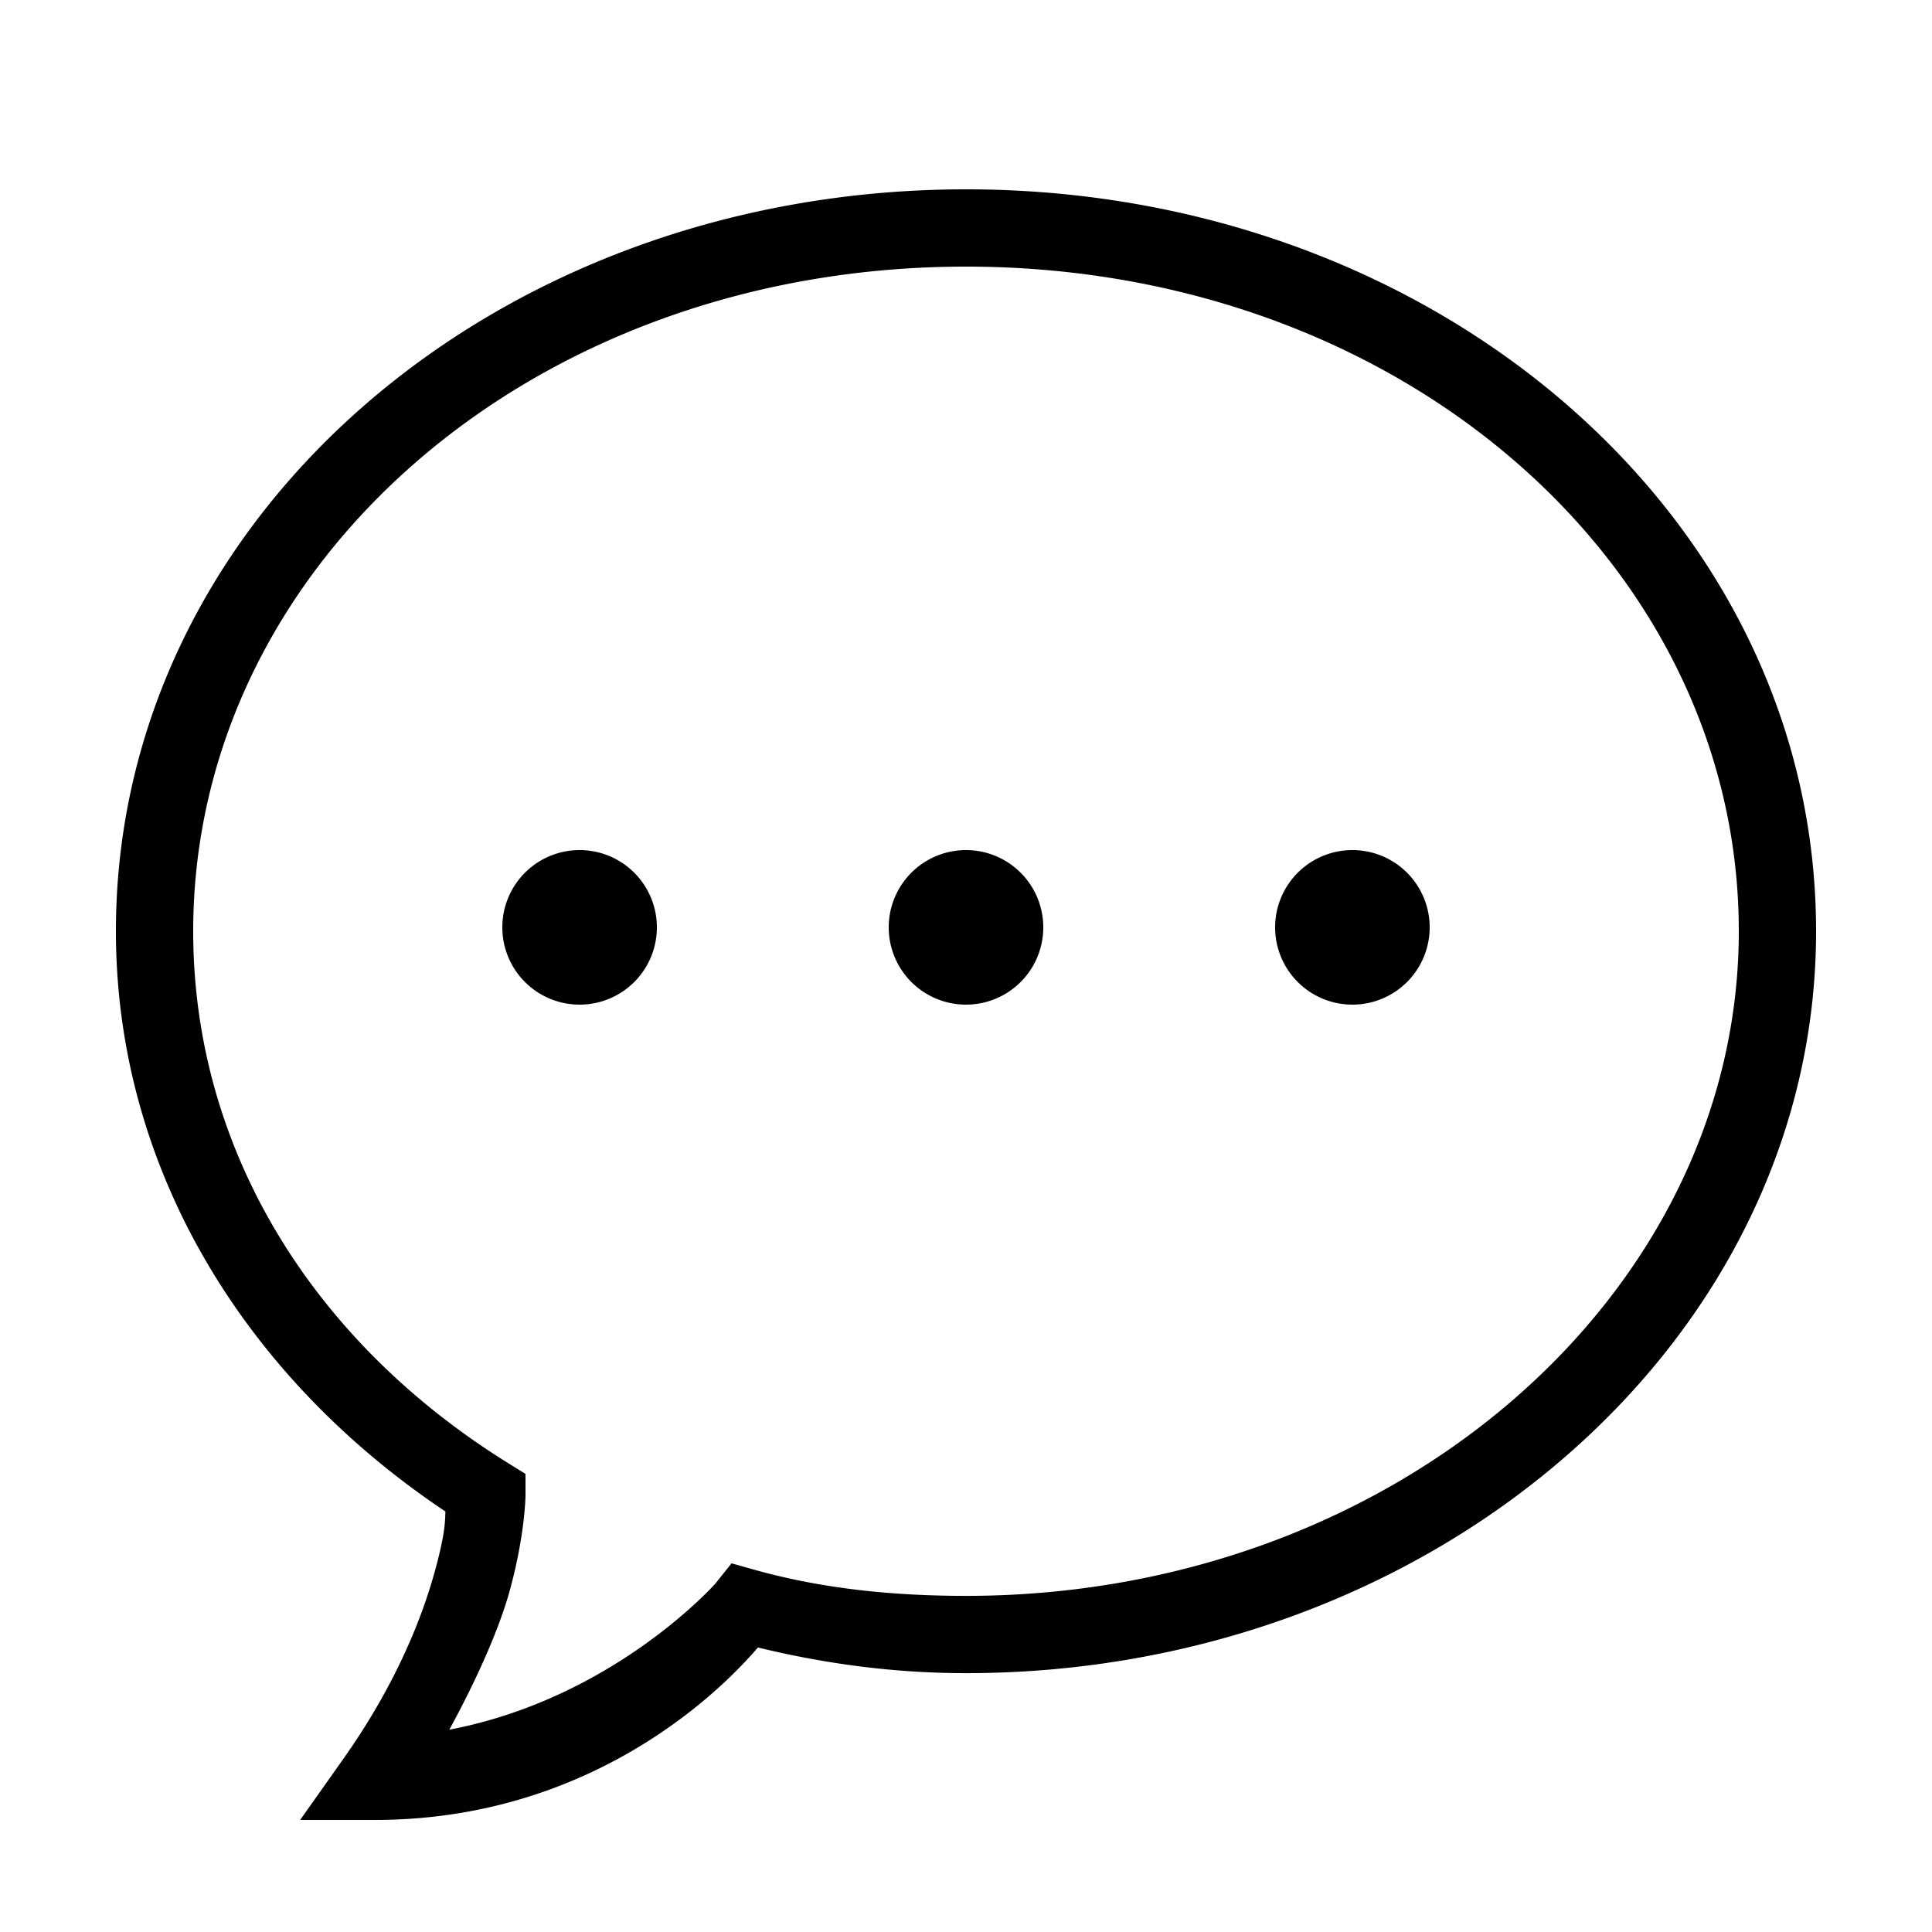 ﻿<?xml version="1.0" encoding="utf-8"?>
<svg xmlns="http://www.w3.org/2000/svg" viewBox="0 0 50 50" width="515" height="515">
  <path d="M25 4.9C12.838 4.9 3 13.386 3 24.1C3 30.236 6.322 35.637 11.527 39.117C11.517 39.341 11.533 39.636 11.271 40.602C10.936 41.839 10.26 43.577 8.883 45.523L7.768 47.1L9.699 47.1C15.65 47.1 19.023 43.327 19.615 42.637C21.352 43.059 23.135 43.301 25 43.301C37.071 43.301 47 34.726 47 24.1C47 13.386 37.162 4.9 25 4.9 z M 25 6.9C36.238 6.9 45 14.613 45 24.1C45 33.473 36.129 41.301 25 41.301C23.067 41.301 21.26 41.107 19.568 40.637L18.932 40.459L18.52 40.975C18.52 40.975 15.9 43.95 11.629 44.764C12.375 43.392 12.936 42.111 13.203 41.125C13.593 39.687 13.6 38.699 13.6 38.699L13.6 38.145L13.129 37.852C8.079 34.707 5 29.733 5 24.1C5 14.613 13.762 6.9 25 6.9 z M 15 22 A 2 2 0 0 0 15 26 A 2 2 0 0 0 15 22 z M 25 22 A 2 2 0 0 0 25 26 A 2 2 0 0 0 25 22 z M 35 22 A 2 2 0 0 0 35 26 A 2 2 0 0 0 35 22 z" />
</svg>